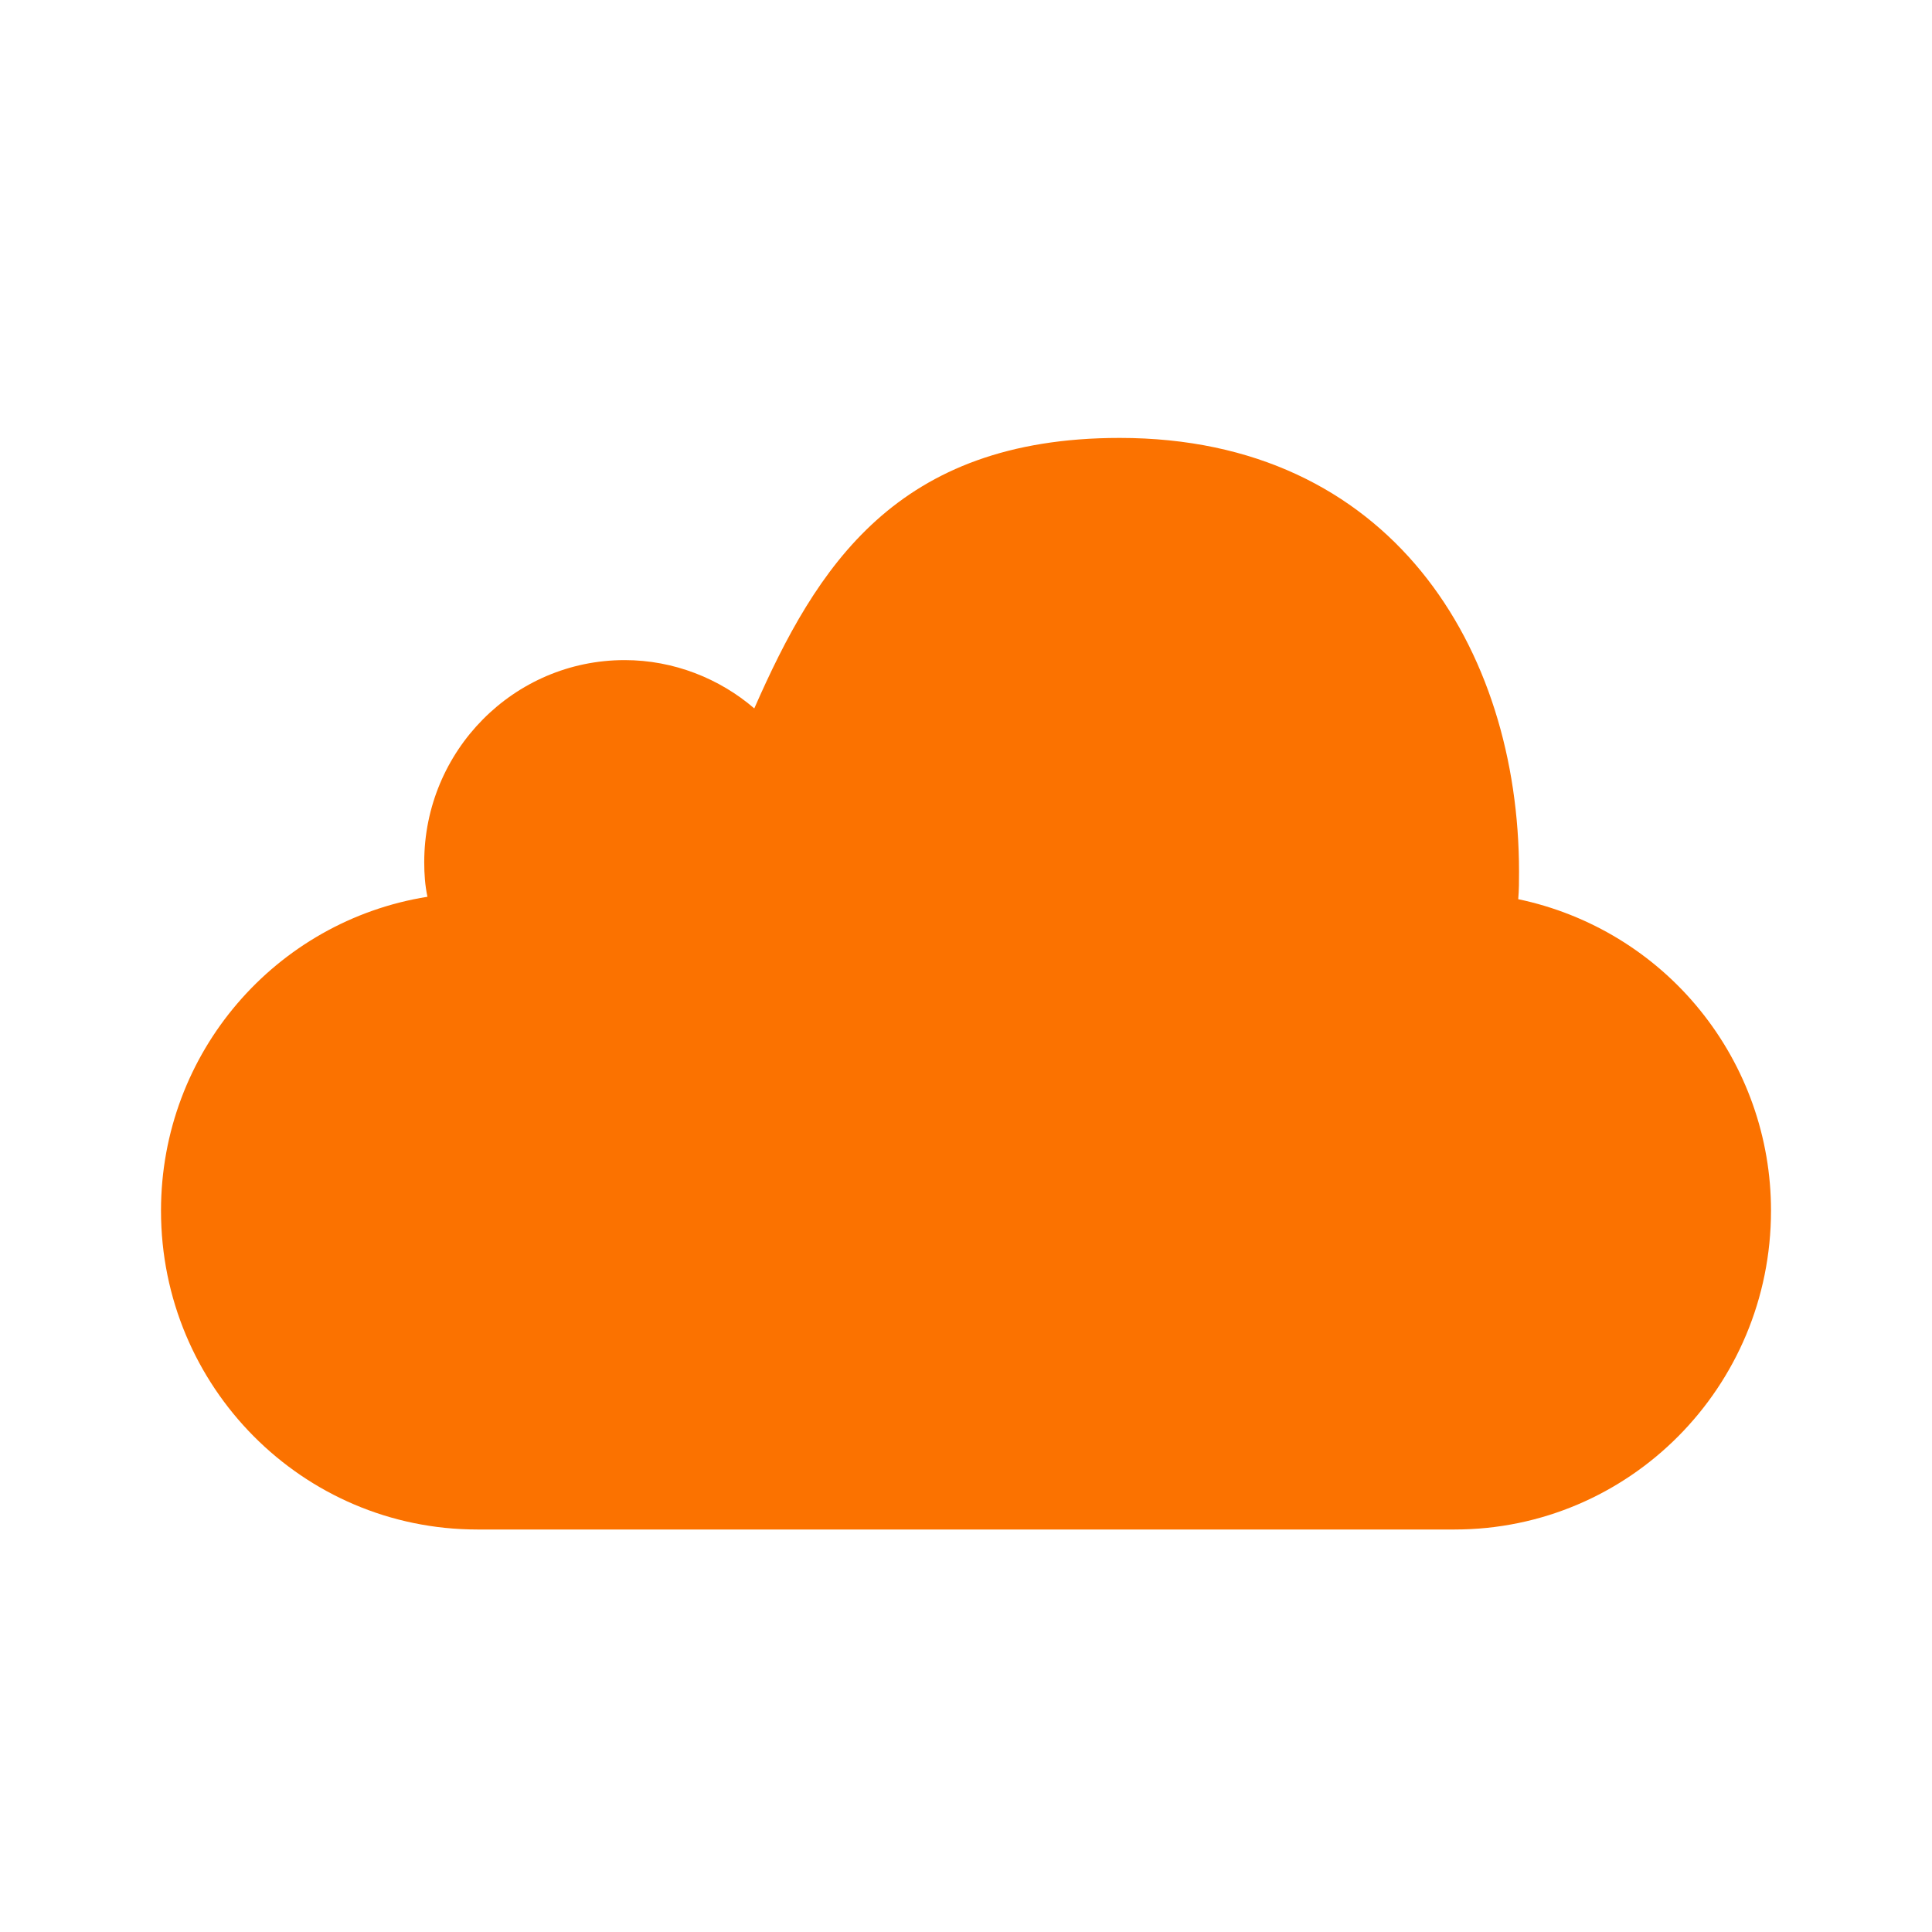 <svg width="24" height="24" viewBox="0 0 24 24" fill="none" xmlns="http://www.w3.org/2000/svg">
<path d="M22 15.04C22 17.23 20.24 19 18.07 19H5.93C3.76 19 2 17.23 2 15.04C2 13.07 3.43 11.44 5.31 11.14C5.28 11 5.27 10.86 5.27 10.71C5.27 9.33 6.38 8.2 7.76 8.2C8.37 8.2 8.94 8.43 9.37 8.8C10.14 7.05 11.13 5.44 13.91 5.44C17.28 5.44 18.87 8.06 18.87 10.83C18.87 10.94 18.87 11.06 18.86 11.17C19.748 11.356 20.546 11.842 21.117 12.547C21.689 13.252 22.001 14.132 22 15.04Z" fill="#FB7200"/>
</svg>
